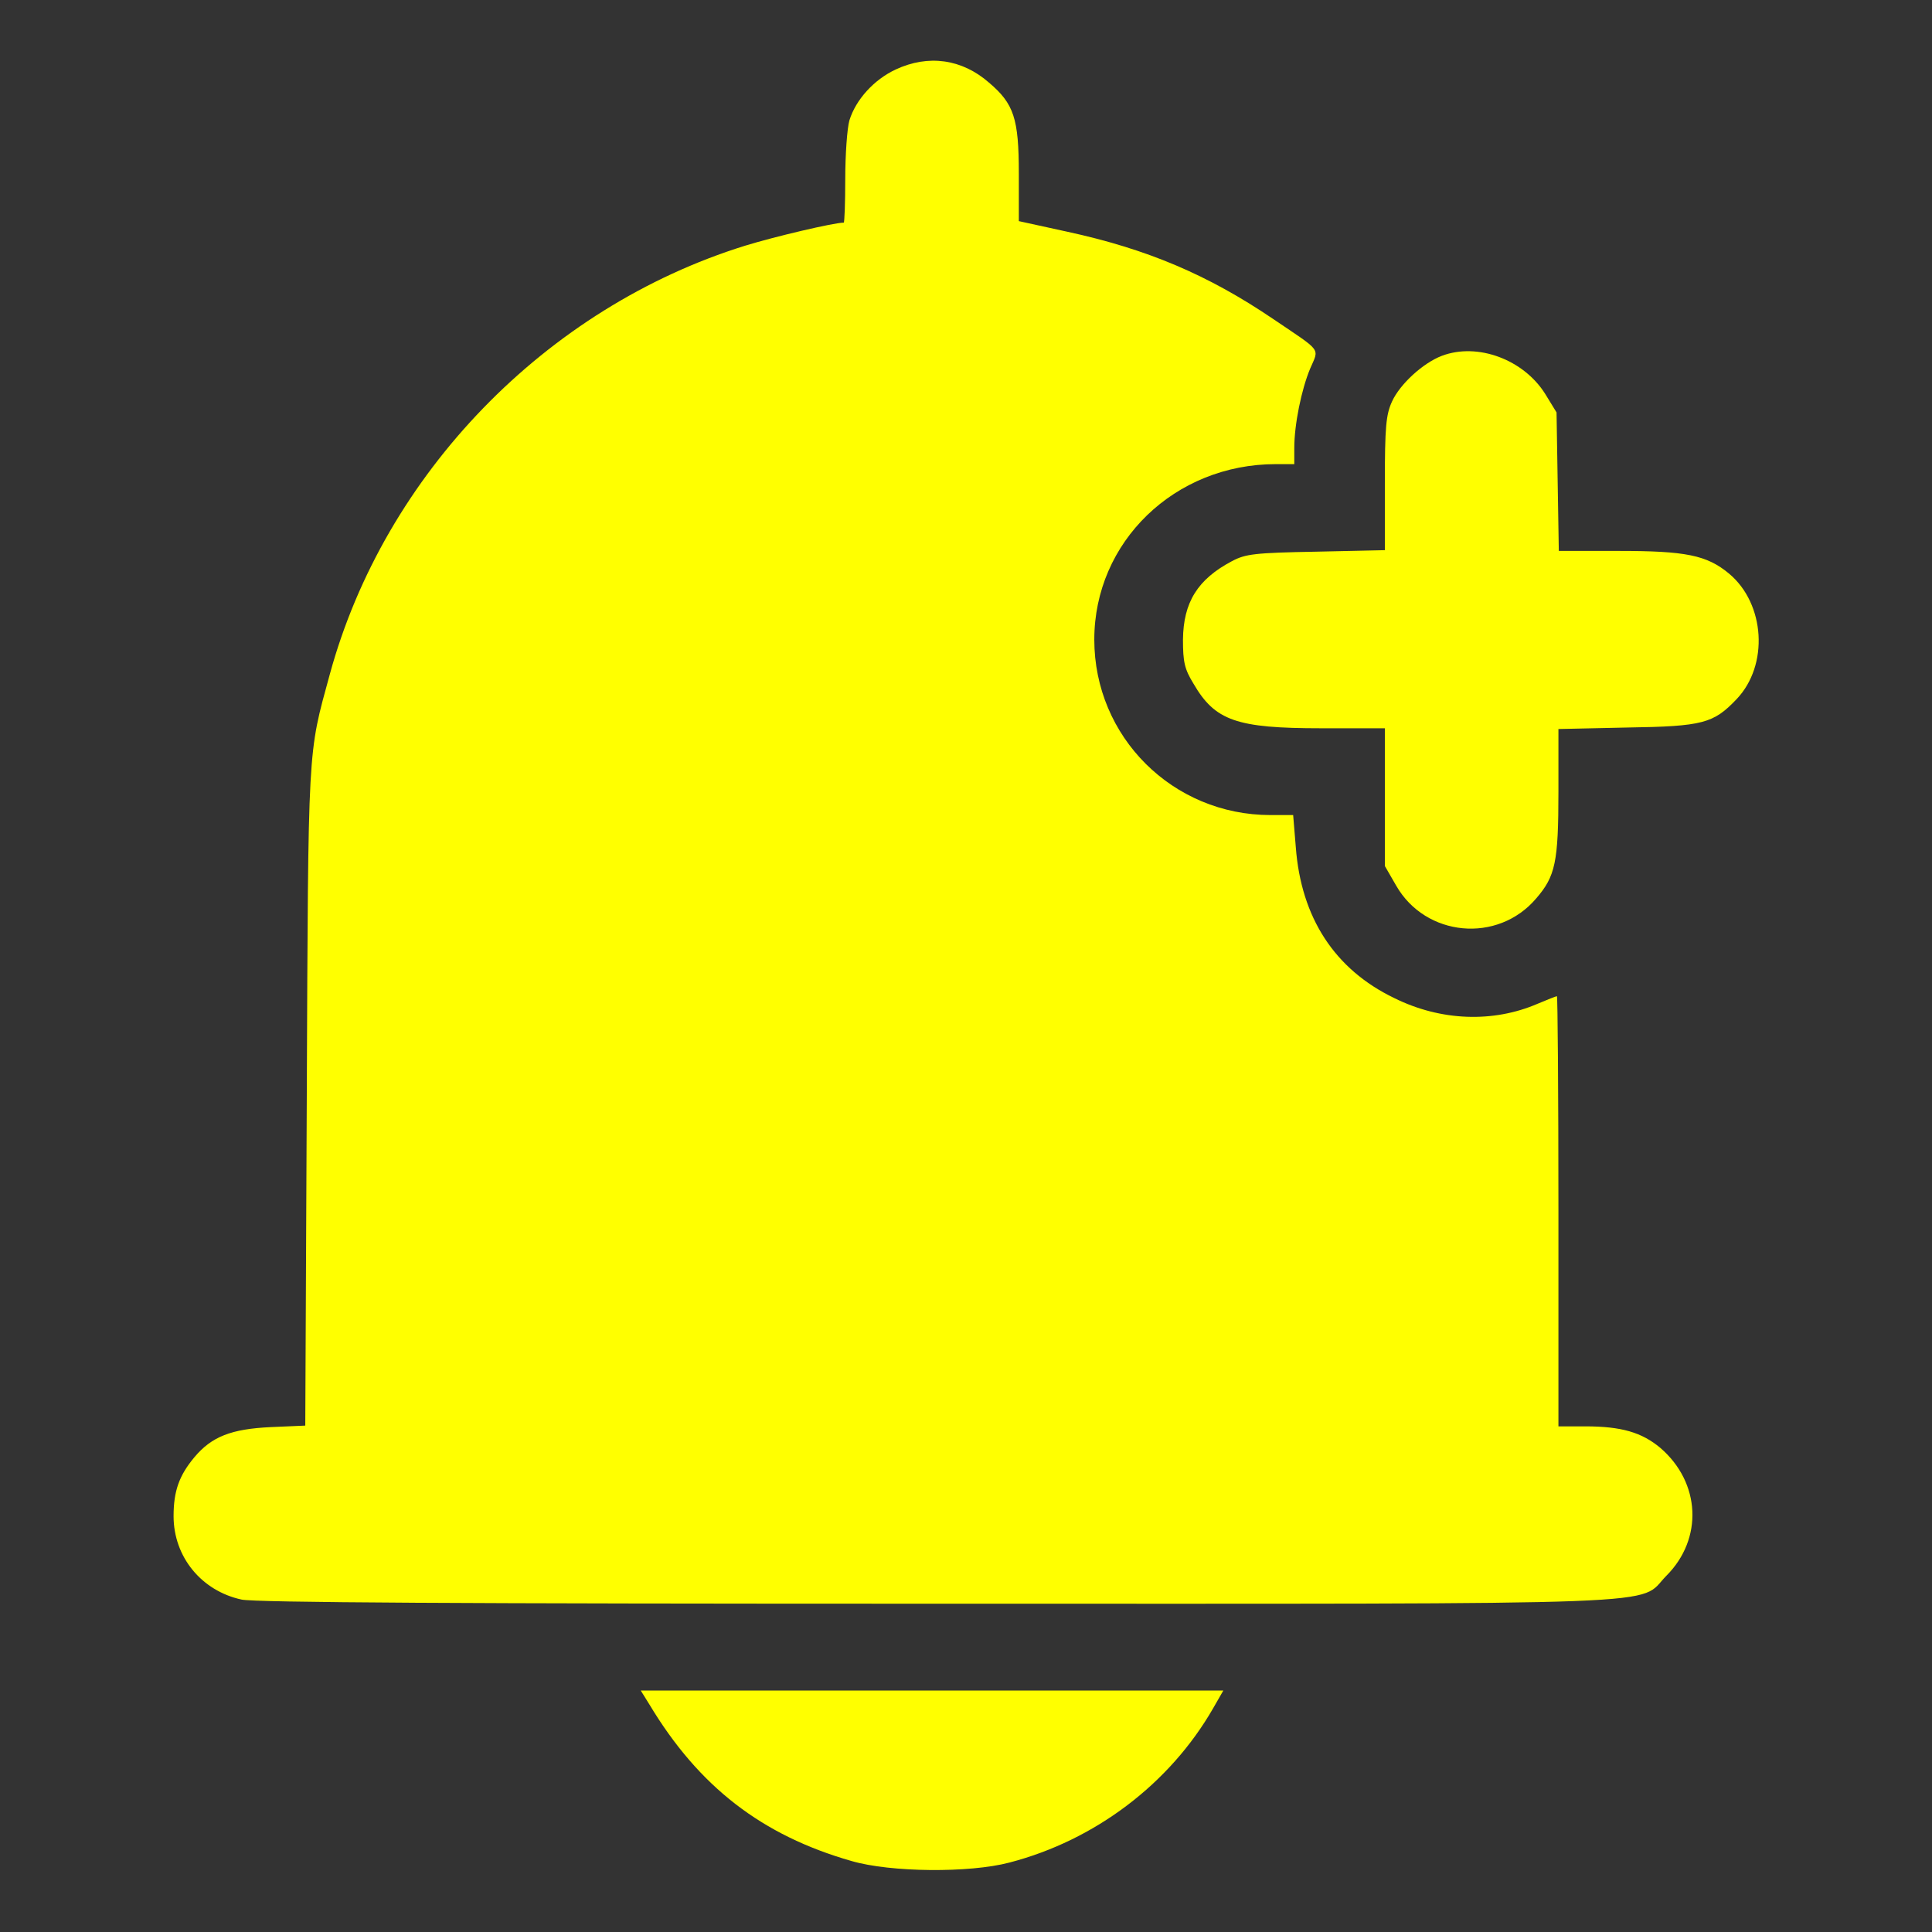 <?xml version="1.0" standalone="no"?>
<!DOCTYPE svg PUBLIC "-//W3C//DTD SVG 20010904//EN"
 "http://www.w3.org/TR/2001/REC-SVG-20010904/DTD/svg10.dtd">
<svg version="1.0" xmlns="http://www.w3.org/2000/svg"
 width="512pt" height="512pt" viewBox="0 0 512 512"
 preserveAspectRatio="xMidYMid meet">

<rect x="0" y="0" width="512" height="512" fill="#333333" stroke="none"/>

<g transform="translate(0,512) scale(0.1,-0.1)"
fill="#FFFF00" stroke="none">
<path d="M2374 4936 c-58 -27 -106 -80 -123 -135 -6 -21 -11 -91 -11 -155 0
-64 -2 -116 -4 -116 -26 0 -183 -37 -261 -61 -528 -164 -956 -605 -1101 -1136
-59 -216 -57 -176 -61 -1119 l-4 -872 -92 -4 c-104 -5 -156 -25 -202 -80 -40
-48 -55 -89 -55 -156 0 -108 74 -198 180 -221 36 -8 584 -11 1839 -11 2009 0
1858 -6 1937 74 98 98 91 247 -16 339 -49 41 -103 57 -199 57 l-71 0 0 570 c0
314 -2 570 -4 570 -2 0 -25 -9 -51 -20 -118 -51 -257 -46 -380 15 -158 76
-247 213 -261 400 l-7 85 -60 0 c-259 0 -467 207 -467 465 0 259 213 465 481
465 l49 0 0 43 c0 62 19 155 42 210 24 56 33 43 -97 131 -174 118 -335 186
-547 232 l-128 28 0 126 c0 146 -13 185 -79 241 -72 63 -161 75 -247 35z"/>
<path d="M3821 4177 c-50 -19 -111 -75 -132 -121 -16 -35 -19 -67 -19 -218 l0
-176 -182 -4 c-163 -3 -187 -6 -223 -25 -91 -48 -129 -109 -130 -208 0 -59 4
-78 28 -117 57 -98 114 -118 338 -118 l169 0 0 -182 0 -183 30 -52 c78 -136
269 -154 371 -34 51 59 59 96 59 284 l0 165 183 4 c200 3 228 11 289 75 86 90
76 253 -20 333 -59 49 -115 60 -293 60 l-158 0 -3 183 -3 184 -30 49 c-57 91
-179 137 -274 101z"/>
<path d="M1721 603 c131 -218 298 -347 536 -415 103 -30 312 -32 418 -4 227
59 425 209 540 409 l27 47 -772 0 -772 0 23 -37z"/>
</g>
</svg>
